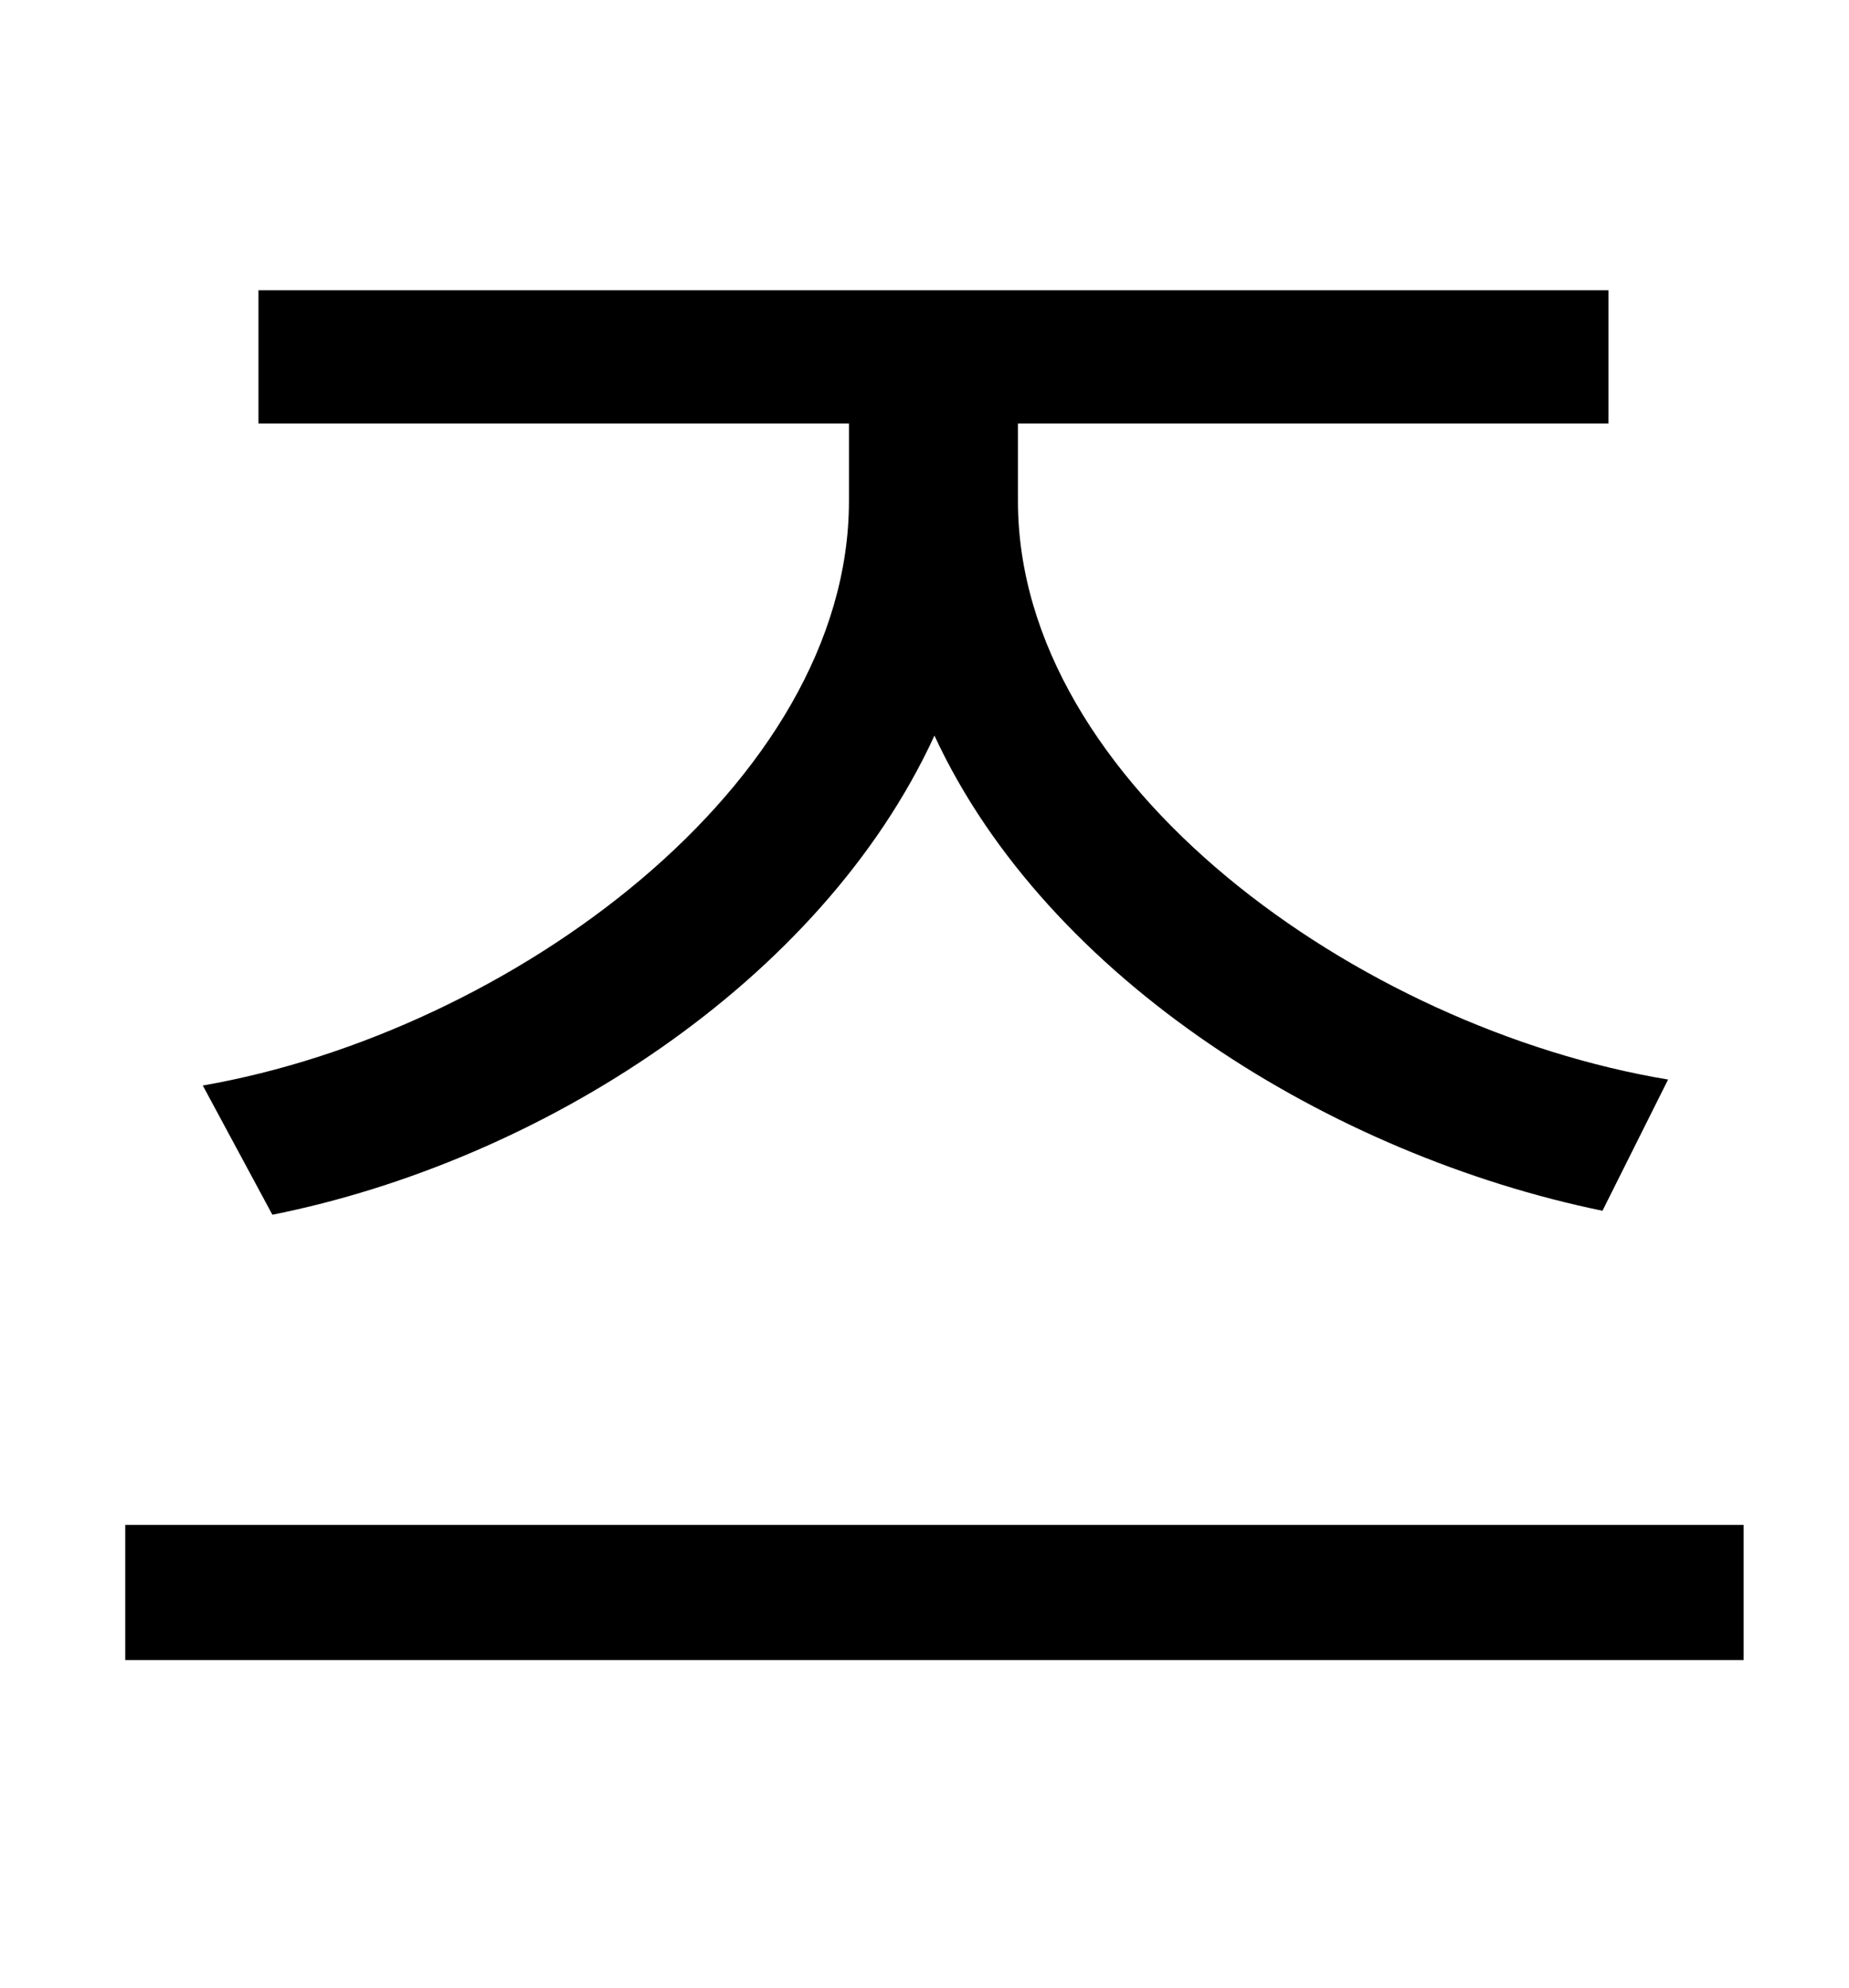 <?xml version="1.0" standalone="no"?>
<!DOCTYPE svg PUBLIC "-//W3C//DTD SVG 1.1//EN" "http://www.w3.org/Graphics/SVG/1.1/DTD/svg11.dtd" >
<svg xmlns="http://www.w3.org/2000/svg" xmlns:xlink="http://www.w3.org/1999/xlink" version="1.1" viewBox="-10 0 930 1000">
   <path fill="currentColor"
d="M127 611l-35 -65c155 -27 325 -152 325 -294v-39h-297v-67h679v67h-297v39c0 142 171 265 327 291l-33 66c-136 -28 -279 -116 -336 -239c-57 124 -198 214 -333 241zM53 767h814v68h-814v-68z" />
</svg>
